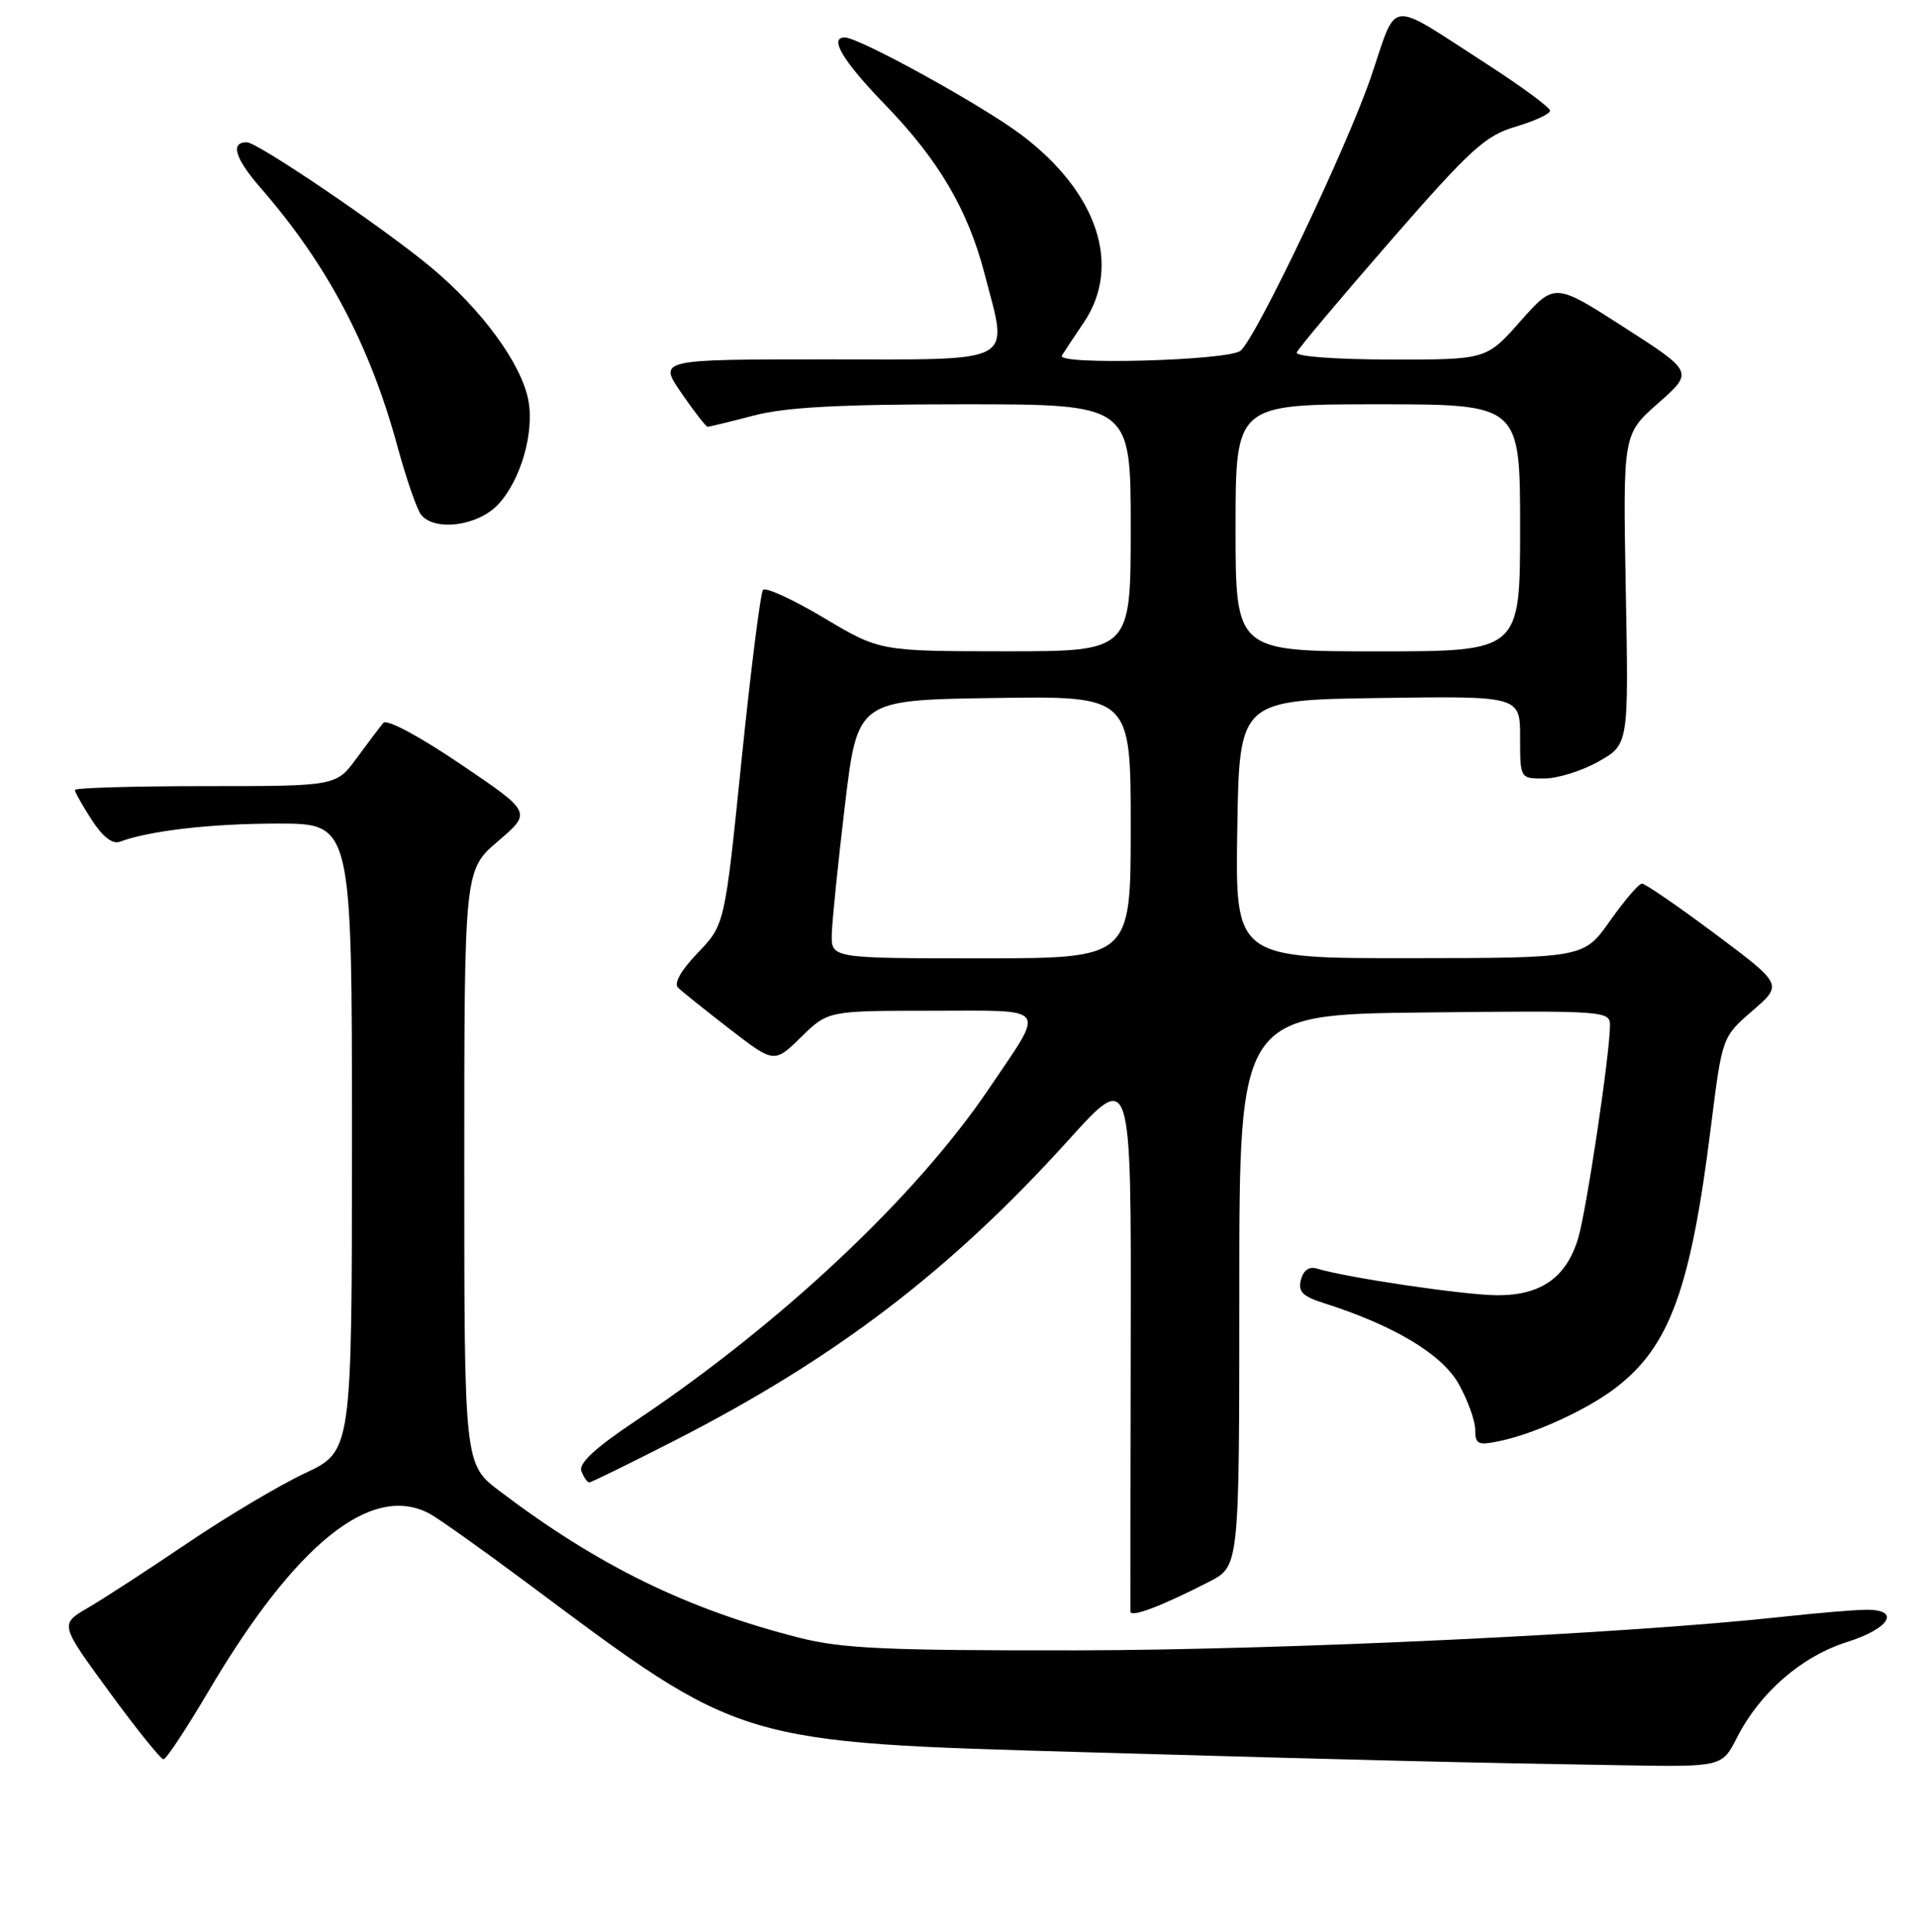 <?xml version="1.0" encoding="UTF-8" standalone="no"?>
<!DOCTYPE svg PUBLIC "-//W3C//DTD SVG 1.1//EN" "http://www.w3.org/Graphics/SVG/1.1/DTD/svg11.dtd" >
<svg xmlns="http://www.w3.org/2000/svg" xmlns:xlink="http://www.w3.org/1999/xlink" version="1.1" viewBox="0 0 256 258">
 <g >
 <path fill="currentColor"
d=" M 231.97 232.06 C 235.03 226.06 240.60 221.23 246.65 219.32 C 252.36 217.52 253.88 214.99 249.25 215.01 C 247.74 215.01 242.68 215.44 238.00 215.95 C 217.59 218.20 171.28 220.40 143.50 220.43 C 118.34 220.46 112.41 220.19 106.76 218.75 C 91.71 214.92 79.94 209.16 66.75 199.18 C 62.00 195.59 62.00 195.59 62.00 155.90 C 62.00 116.21 62.00 116.21 66.51 112.35 C 71.02 108.50 71.02 108.50 61.50 102.06 C 55.93 98.29 51.65 96.01 51.19 96.56 C 50.75 97.08 49.15 99.19 47.64 101.25 C 44.90 105.00 44.90 105.00 27.45 105.00 C 17.85 105.00 10.00 105.23 10.00 105.51 C 10.00 105.80 11.01 107.59 12.25 109.51 C 13.71 111.77 15.03 112.79 16.00 112.43 C 19.94 110.95 28.18 110.00 37.14 110.00 C 47.00 110.00 47.00 110.00 47.00 151.91 C 47.00 193.81 47.00 193.81 40.75 196.76 C 37.31 198.37 30.23 202.59 25.00 206.13 C 19.77 209.67 13.81 213.55 11.74 214.75 C 7.98 216.94 7.98 216.94 14.59 225.97 C 18.22 230.94 21.48 234.99 21.84 234.98 C 22.21 234.96 24.88 230.91 27.79 225.98 C 39.44 206.22 49.56 198.06 57.32 202.15 C 58.52 202.78 64.45 207.00 70.50 211.51 C 99.25 232.97 98.33 232.70 145.50 234.05 C 181.41 235.09 196.42 235.45 216.73 235.78 C 229.96 236.00 229.96 236.00 231.97 232.06 Z  M 161.50 211.25 C 165.50 209.19 165.50 209.19 165.50 172.35 C 165.50 135.50 165.50 135.50 190.25 135.23 C 214.35 134.97 215.00 135.02 215.00 136.95 C 215.00 140.67 211.89 161.49 210.77 165.32 C 209.21 170.60 205.84 173.00 200.00 173.00 C 195.71 173.00 179.88 170.66 175.87 169.44 C 174.84 169.12 174.06 169.66 173.73 170.93 C 173.31 172.52 173.94 173.15 176.85 174.07 C 186.17 177.04 192.56 180.87 194.79 184.84 C 196.00 187.00 197.00 189.76 197.00 190.97 C 197.00 192.91 197.36 193.08 200.25 192.48 C 204.97 191.49 211.89 188.32 215.73 185.39 C 222.97 179.87 225.78 172.16 228.48 150.50 C 229.98 138.50 229.98 138.50 234.03 135.00 C 238.08 131.50 238.08 131.50 229.06 124.75 C 224.09 121.04 219.69 118.01 219.27 118.02 C 218.84 118.03 216.93 120.27 215.00 123.00 C 211.50 127.96 211.50 127.96 188.23 127.98 C 164.95 128.00 164.95 128.00 165.23 110.75 C 165.50 93.50 165.50 93.50 184.25 93.23 C 203.00 92.96 203.00 92.96 203.00 98.48 C 203.00 104.00 203.00 104.00 206.25 103.98 C 208.04 103.97 211.30 102.95 213.50 101.70 C 217.50 99.43 217.50 99.43 217.11 78.71 C 216.73 57.99 216.73 57.99 221.45 53.84 C 226.16 49.68 226.16 49.68 216.89 43.72 C 207.61 37.75 207.61 37.75 203.05 42.89 C 198.50 48.04 198.50 48.04 185.67 48.02 C 178.31 48.01 172.98 47.61 173.17 47.08 C 173.35 46.58 178.97 39.89 185.65 32.22 C 196.40 19.89 198.33 18.12 202.40 16.92 C 204.93 16.17 207.00 15.21 207.00 14.79 C 207.00 14.36 203.23 11.58 198.62 8.60 C 185.05 -0.15 186.70 -0.33 183.08 10.28 C 179.86 19.71 167.73 45.16 165.66 46.85 C 164.03 48.17 141.01 48.80 141.80 47.50 C 142.14 46.95 143.45 44.97 144.71 43.11 C 149.84 35.52 146.60 25.71 136.41 18.02 C 131.19 14.08 114.73 5.00 112.81 5.00 C 110.66 5.00 112.56 8.16 118.25 14.04 C 125.35 21.38 129.25 28.01 131.47 36.53 C 134.66 48.81 136.15 48.00 110.45 48.00 C 87.90 48.00 87.90 48.00 91.00 52.50 C 92.70 54.98 94.28 57.00 94.50 57.00 C 94.72 57.00 97.49 56.33 100.66 55.50 C 104.95 54.38 112.12 54.00 128.71 54.00 C 151.00 54.00 151.00 54.00 151.00 70.50 C 151.00 87.00 151.00 87.00 134.25 86.99 C 117.50 86.98 117.50 86.98 110.01 82.52 C 105.90 80.07 102.25 78.39 101.90 78.79 C 101.56 79.18 100.27 89.40 99.03 101.50 C 96.79 123.50 96.79 123.50 93.20 127.25 C 90.95 129.59 89.95 131.34 90.55 131.92 C 91.07 132.43 94.17 134.91 97.44 137.44 C 103.39 142.03 103.39 142.03 106.99 138.51 C 110.58 135.00 110.58 135.00 124.40 135.00 C 140.31 135.00 139.67 134.13 132.05 145.43 C 122.31 159.86 104.30 176.79 84.78 189.85 C 79.40 193.45 77.24 195.47 77.64 196.51 C 77.96 197.33 78.43 198.00 78.69 198.00 C 78.95 198.00 84.12 195.46 90.17 192.37 C 111.62 181.40 126.97 169.67 142.71 152.25 C 151.07 142.99 151.07 142.99 151.00 178.75 C 150.96 198.41 150.95 214.84 150.96 215.26 C 151.00 216.09 155.18 214.50 161.50 211.25 Z  M 66.55 67.35 C 69.54 64.12 71.37 57.80 70.56 53.48 C 69.65 48.61 64.36 41.37 57.59 35.73 C 51.25 30.44 34.40 19.00 32.95 19.00 C 30.72 19.00 31.38 21.16 34.83 25.13 C 43.70 35.32 49.41 46.13 53.10 59.71 C 54.27 64.00 55.68 68.06 56.23 68.75 C 58.08 71.03 63.87 70.24 66.55 67.35 Z  M 111.08 124.75 C 111.13 122.96 111.92 115.20 112.84 107.50 C 114.52 93.50 114.52 93.50 132.76 93.23 C 151.00 92.95 151.00 92.95 151.00 110.48 C 151.00 128.00 151.00 128.00 131.00 128.00 C 111.00 128.00 111.00 128.00 111.08 124.75 Z  M 165.00 70.50 C 165.00 54.00 165.00 54.00 184.00 54.00 C 203.00 54.00 203.00 54.00 203.00 70.50 C 203.00 87.00 203.00 87.00 184.00 87.00 C 165.00 87.00 165.00 87.00 165.00 70.50 Z "/>
</g>
</svg>